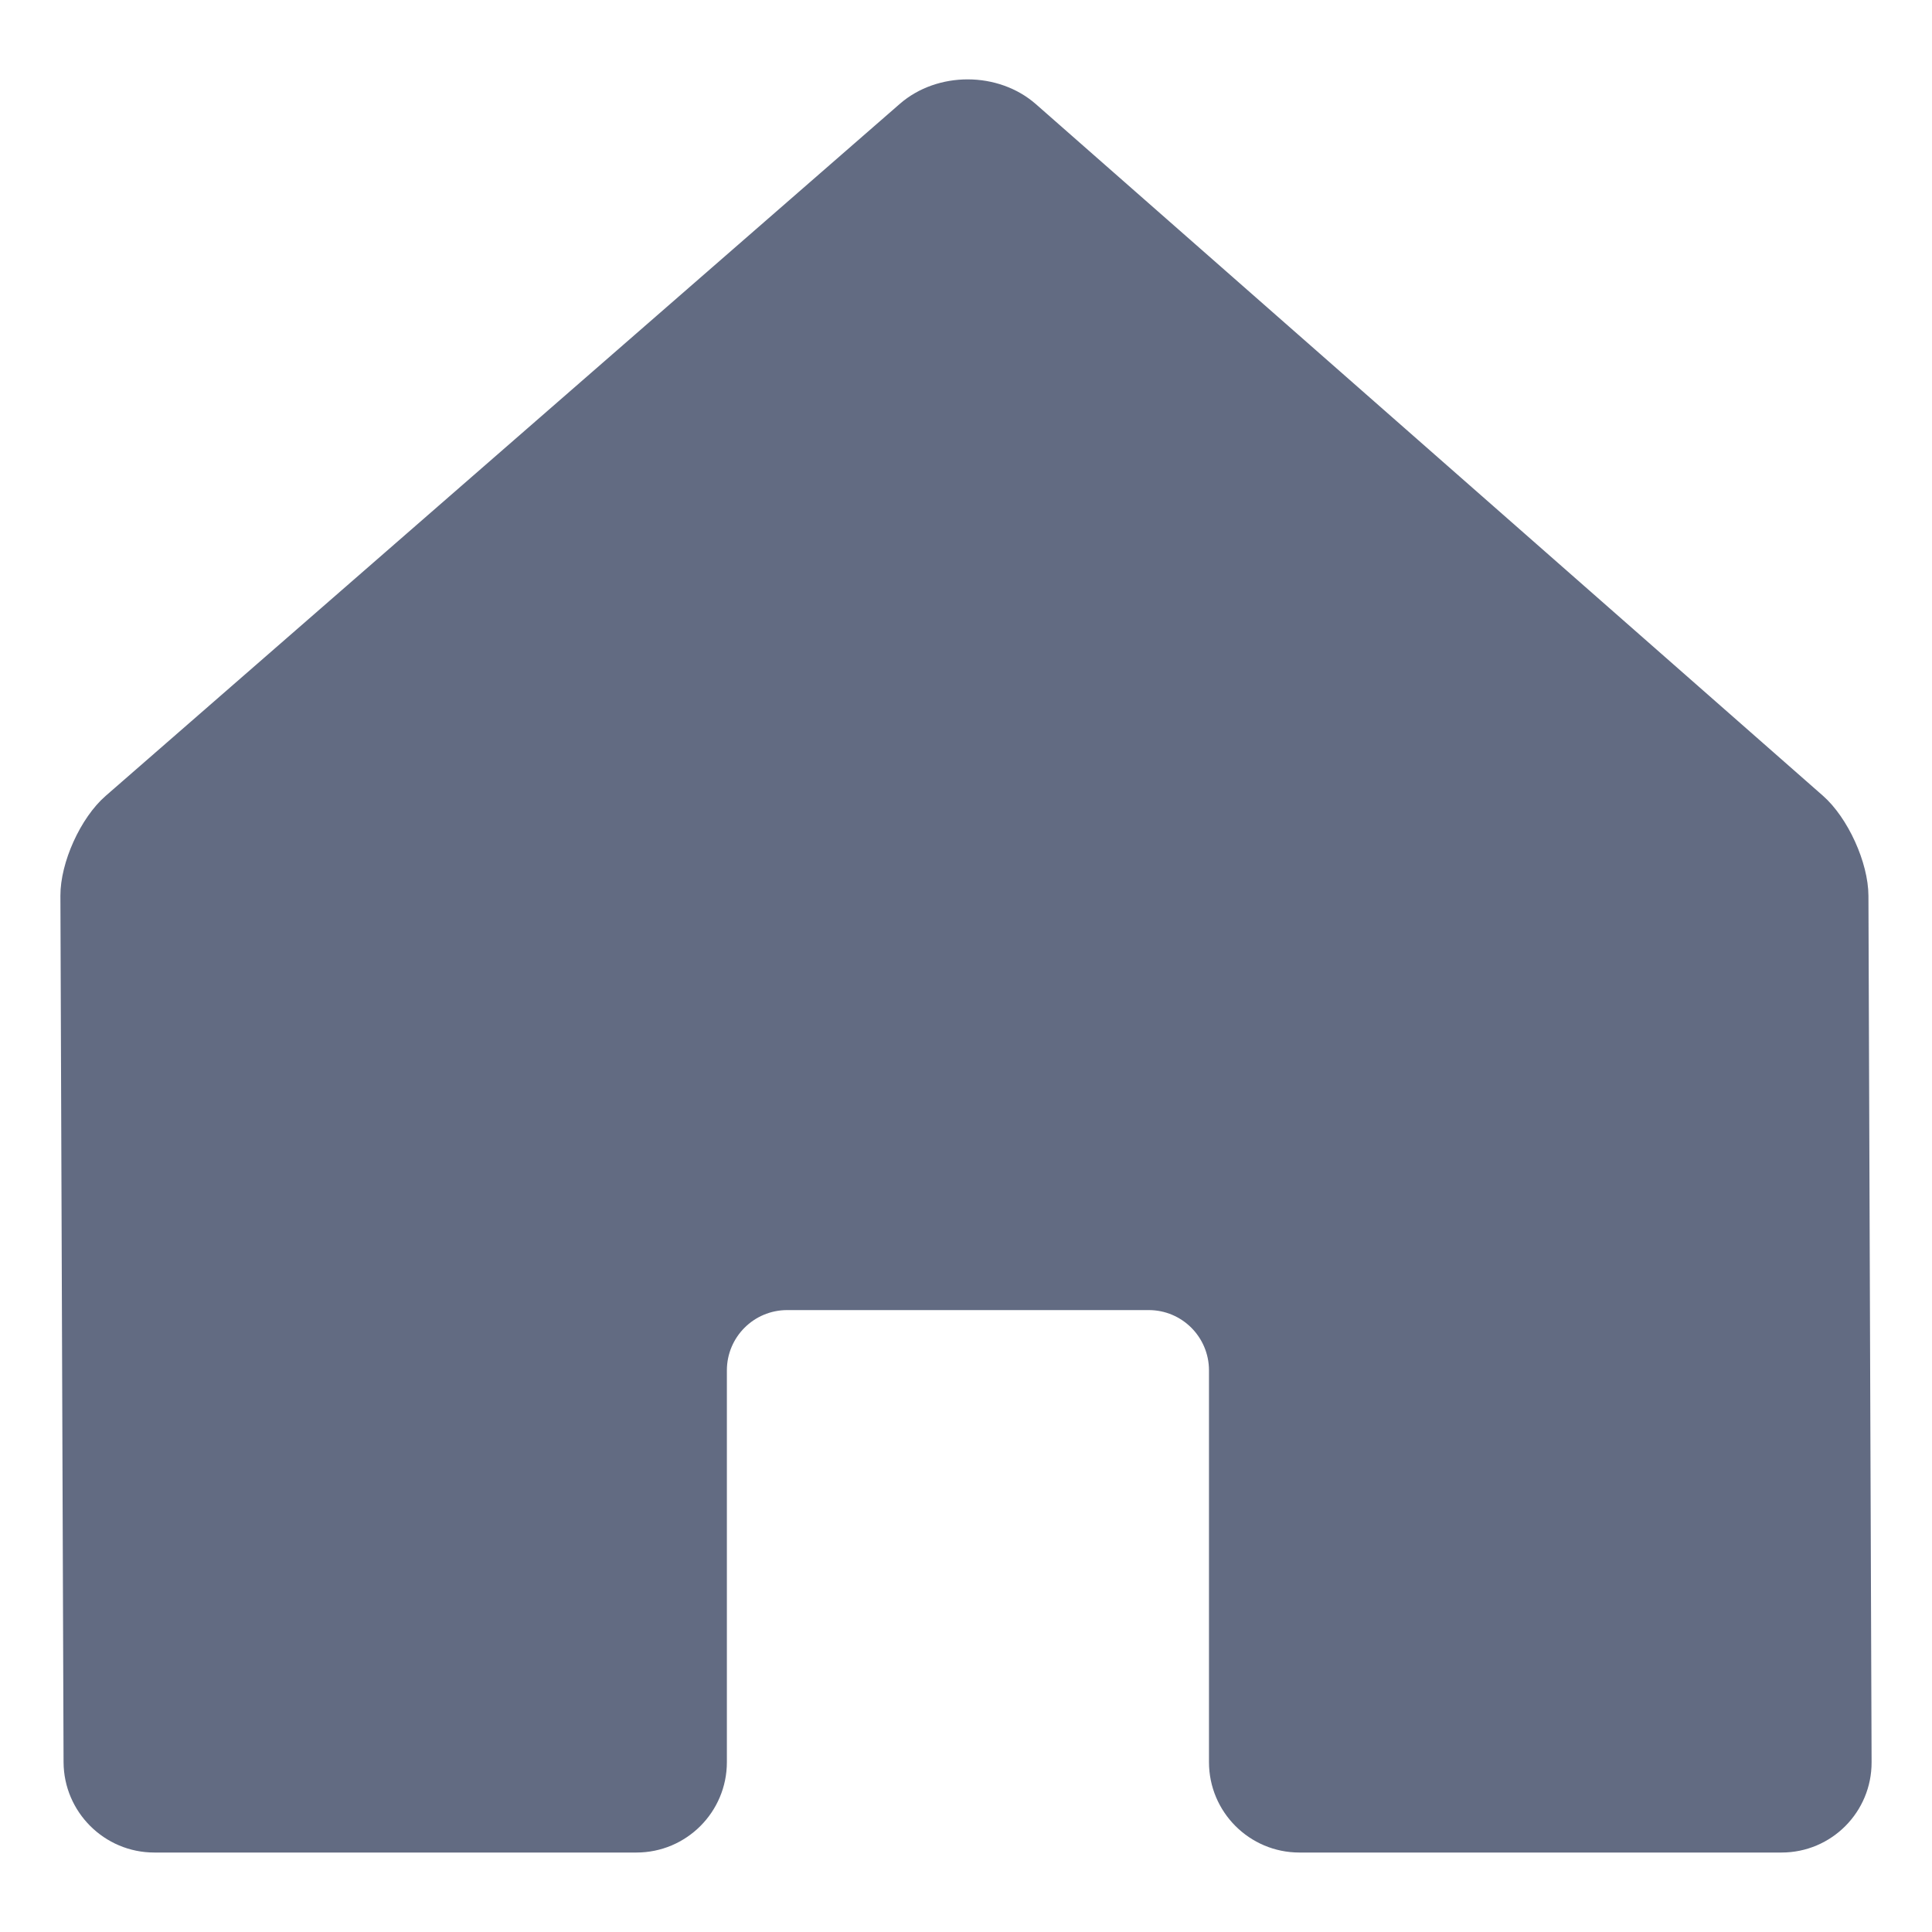 <svg width="30" height="30" viewBox="0 0 30 30" fill="none" xmlns="http://www.w3.org/2000/svg">
<g id="home (2) 1" clip-path="url(#clip0_21_27)">
<g id="Clip path group">
<mask id="mask0_21_27" style="mask-type:luminance" maskUnits="userSpaceOnUse" x="0" y="0" width="30" height="30">
<g id="a">
<path id="Vector" d="M30 0H0V30H30V0Z" fill="white"/>
</g>
</mask>
<g mask="url(#mask0_21_27)">
<g id="Group">
<path id="Vector_2" d="M20.177 28.766H27.664C28.439 28.766 29.065 28.137 29.062 27.362L29.013 13.909C29.011 13.393 28.694 12.697 28.306 12.356L16.085 1.617C15.502 1.106 14.556 1.104 13.972 1.613L1.64 12.359C1.25 12.698 0.936 13.393 0.938 13.909L0.987 27.362C0.99 28.137 1.621 28.766 2.396 28.766H9.883C10.658 28.766 11.287 28.137 11.287 27.362V21.279C11.287 20.762 11.706 20.343 12.223 20.343H17.838C18.354 20.343 18.773 20.762 18.773 21.279V27.362C18.773 28.137 19.402 28.766 20.177 28.766Z" fill="#626B82"/>
</g>
</g>
</g>
</g>
<defs>
<clipPath id="clip0_21_27">
<rect width="30" height="30" fill="white"/>
</clipPath>
</defs>
</svg>
